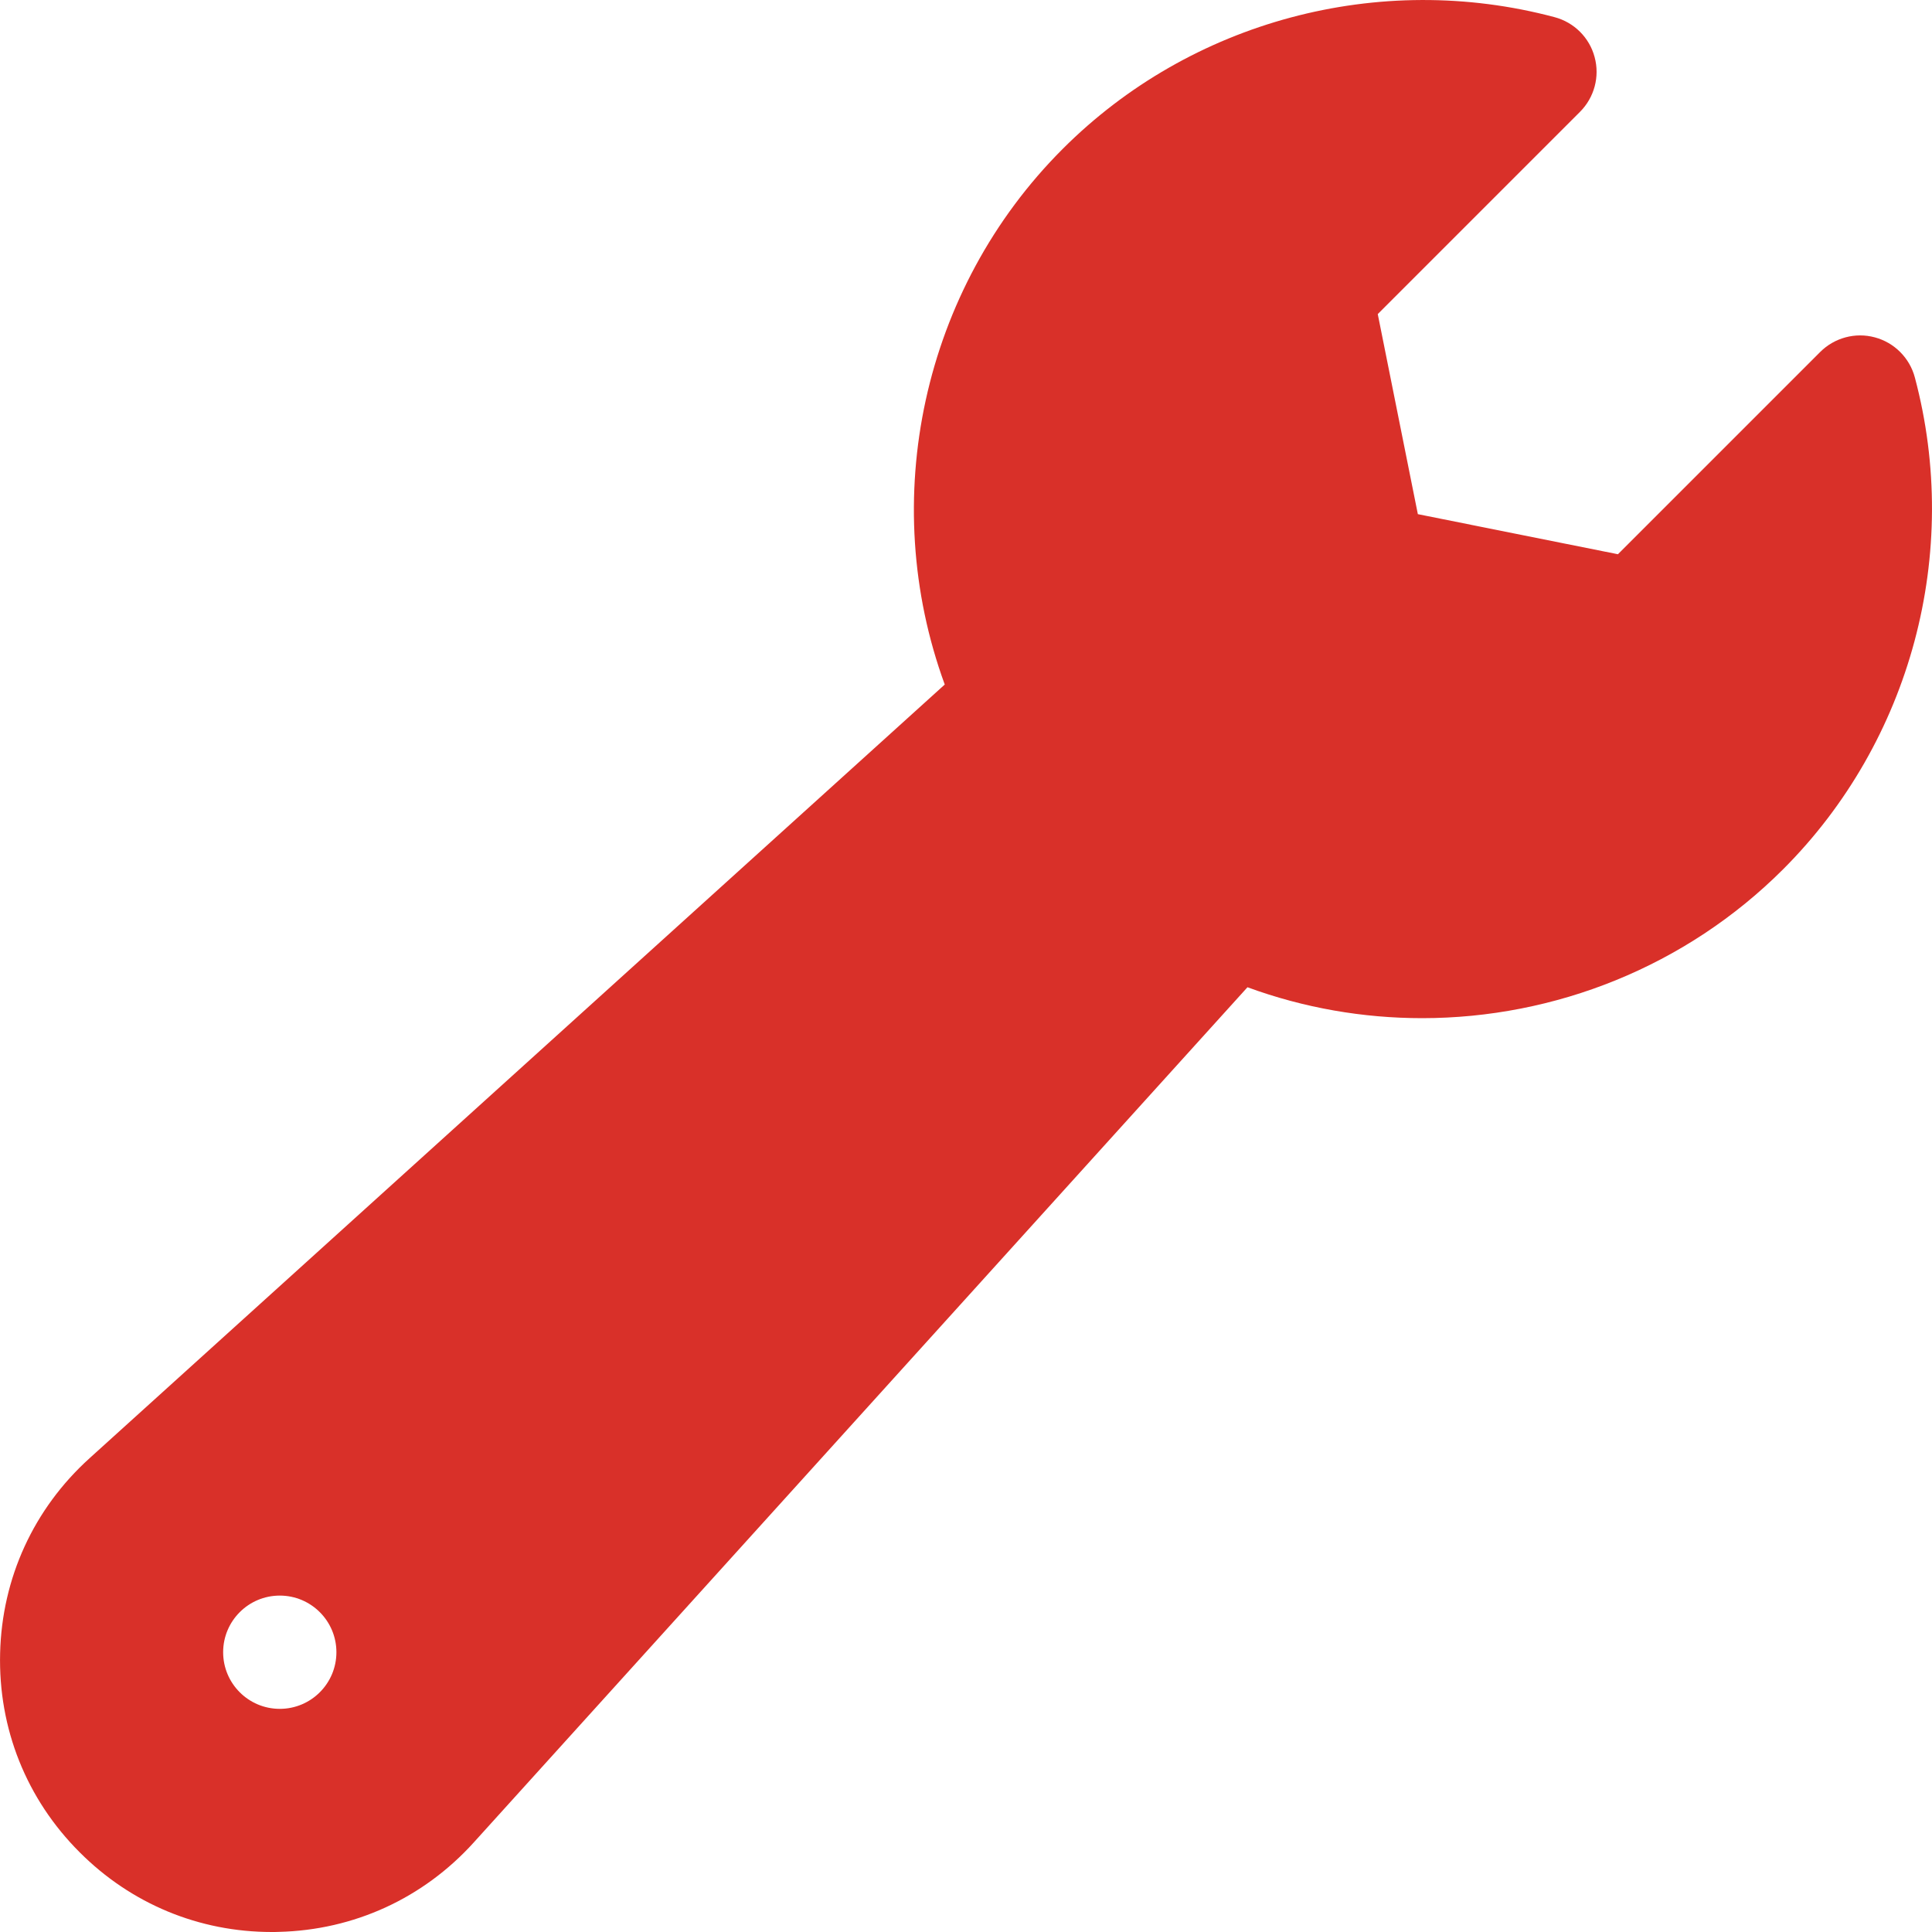 <svg width="16" height="16" viewBox="0 0 16 16" fill="none" xmlns="http://www.w3.org/2000/svg">
<g clip-path="url(#clip0_151_35)">
<path d="M15.858 3.126C15.815 2.964 15.688 2.837 15.527 2.794C15.365 2.75 15.192 2.797 15.074 2.915L13.399 4.59L11.742 4.258L11.41 2.601L13.085 0.926C13.203 0.808 13.25 0.635 13.206 0.473C13.163 0.311 13.036 0.185 12.874 0.142C11.421 -0.245 9.861 0.173 8.802 1.232C7.637 2.396 7.265 4.141 7.824 5.669L0.741 12.077C0.279 12.495 0.016 13.069 0.001 13.691C-0.015 14.314 0.219 14.9 0.66 15.34C1.086 15.767 1.649 16 2.25 16C2.27 16 2.289 16 2.309 15.999C2.931 15.984 3.505 15.721 3.923 15.259L10.331 8.176C10.8 8.348 11.29 8.432 11.777 8.432C12.876 8.432 13.961 8.005 14.768 7.198C15.827 6.139 16.245 4.578 15.858 3.126V3.126ZM2.317 14.152C2.058 14.152 1.848 13.942 1.848 13.683C1.848 13.424 2.058 13.214 2.317 13.214C2.576 13.214 2.786 13.424 2.786 13.683C2.786 13.942 2.576 14.152 2.317 14.152Z" fill="#D93029"/>
</g>
<defs>
<clipPath id="clip0_151_35">
<rect width="16" height="16" fill="white"/>
</clipPath>
</defs>
</svg>
